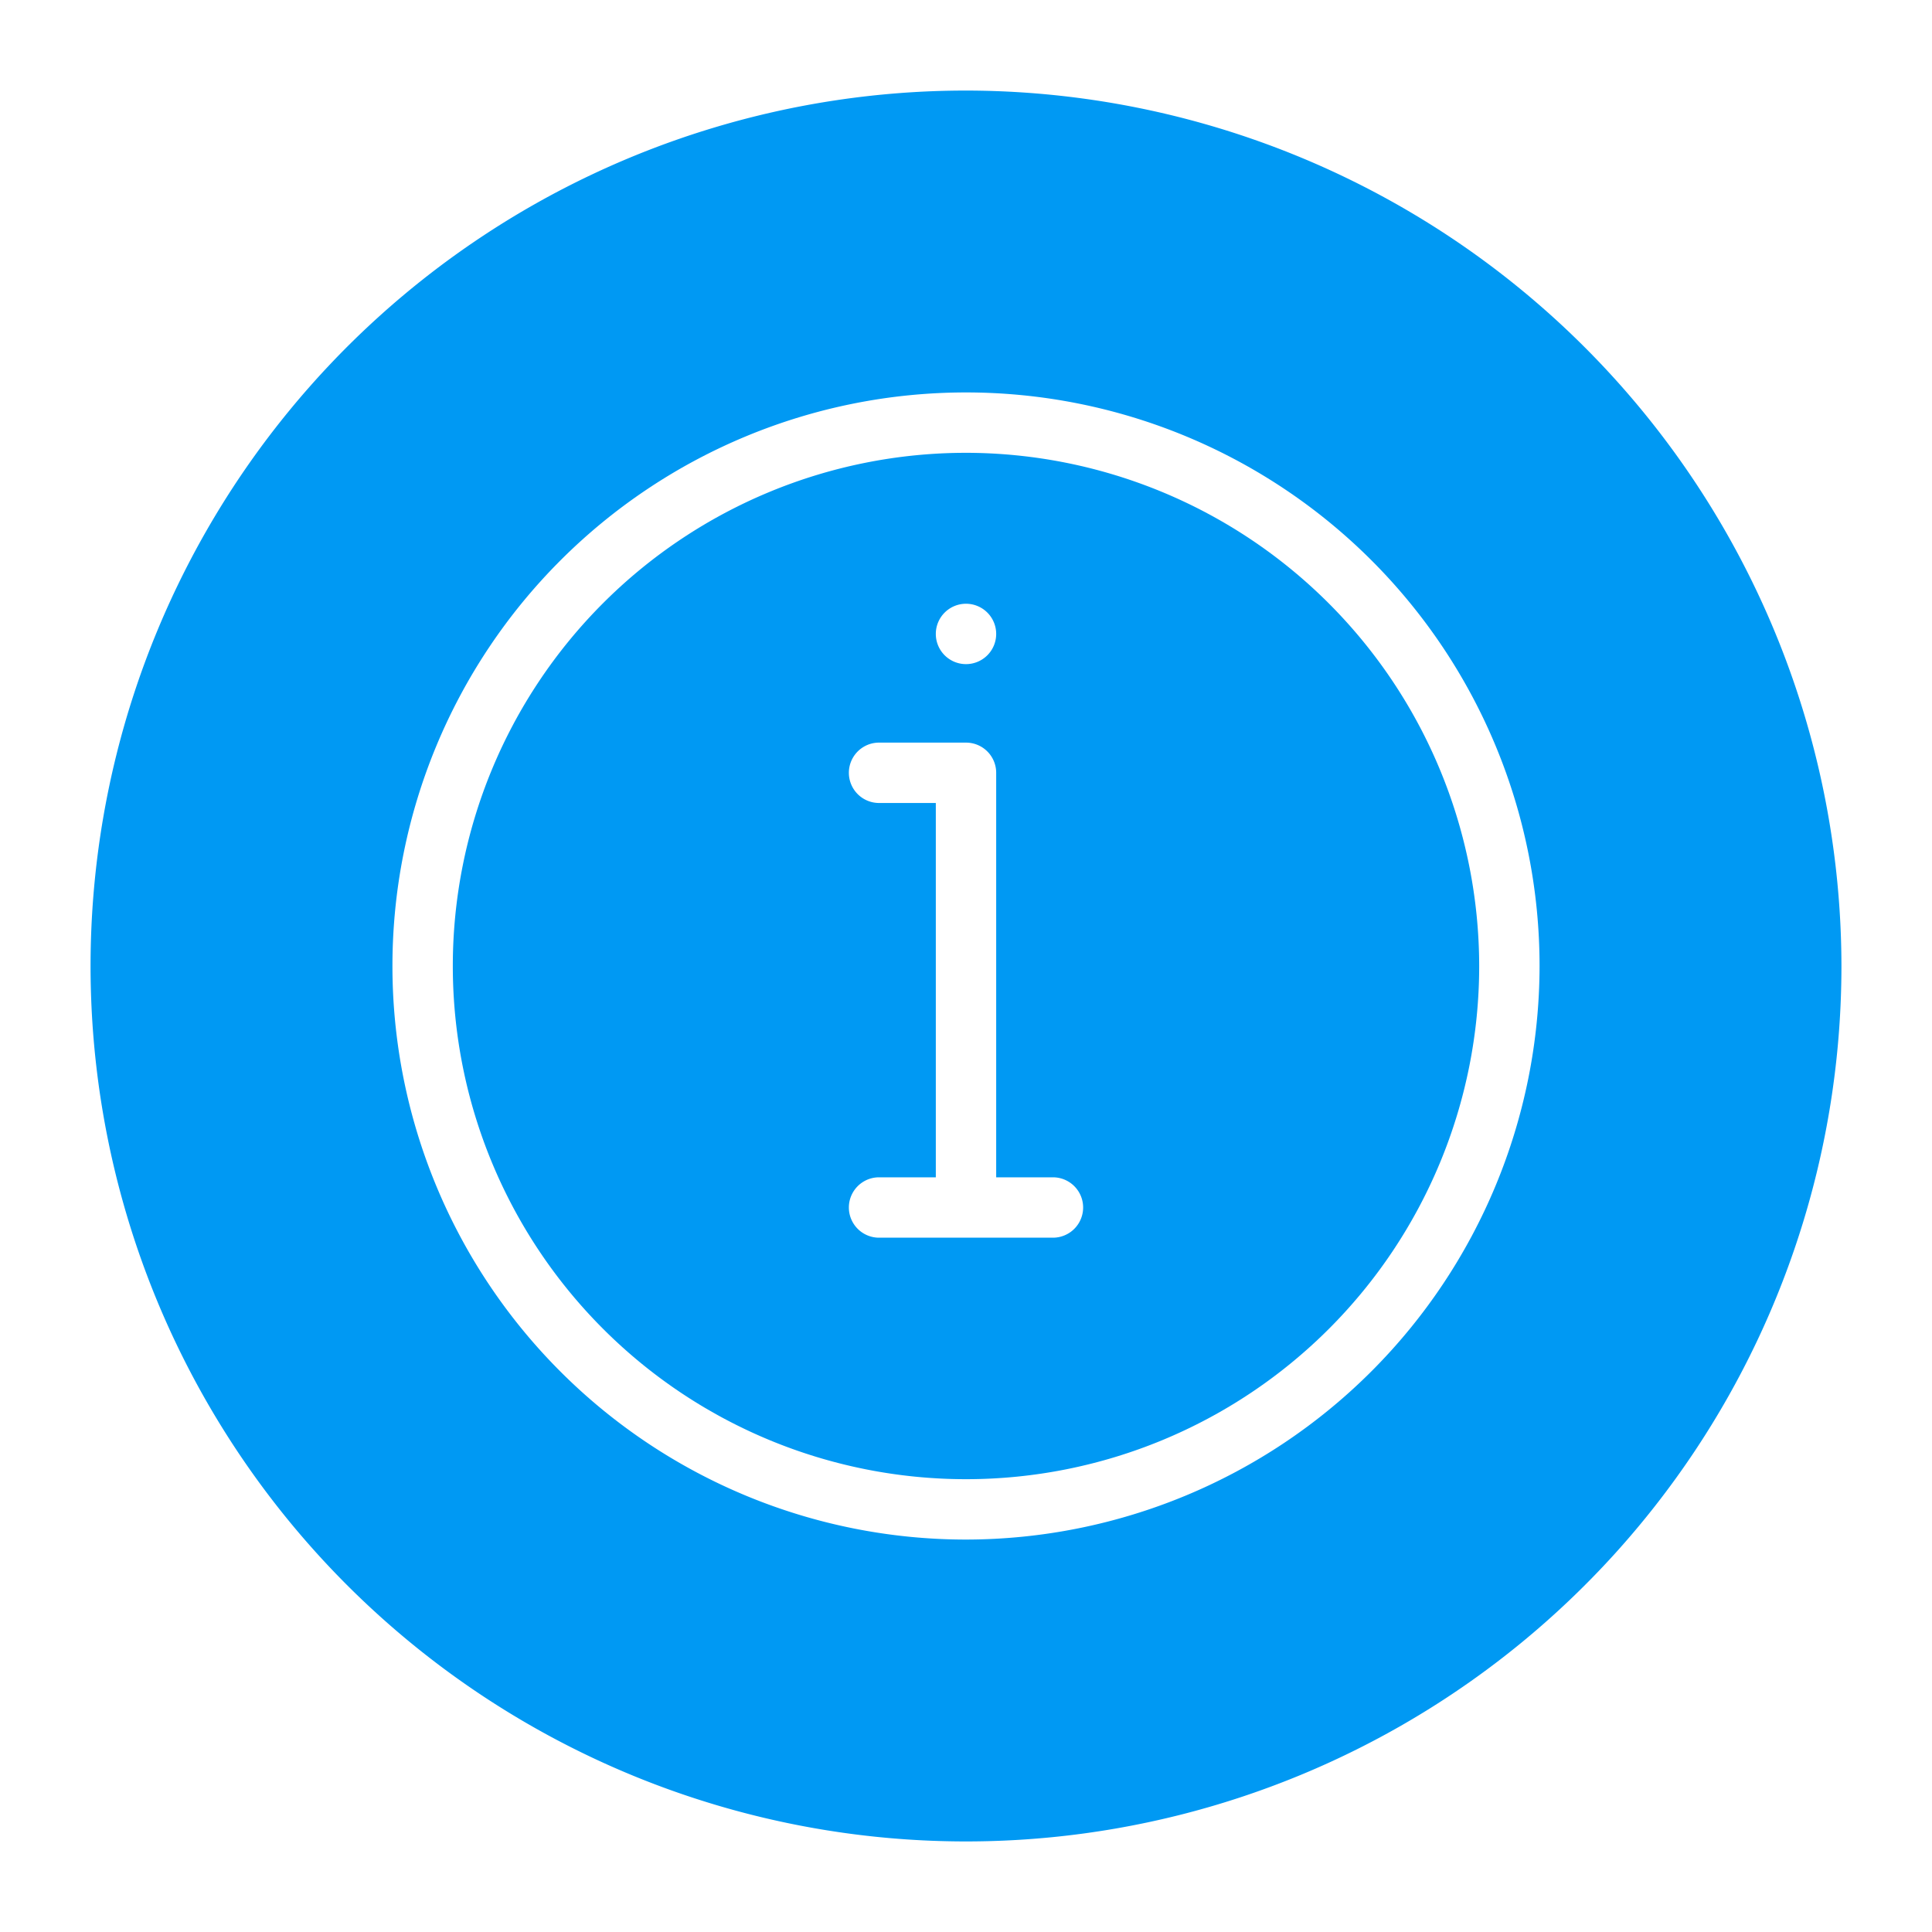 <!-- icon666.com - MILLIONS vector ICONS FREE --><svg id="Layer_2" viewBox="0 0 32 32" xmlns="http://www.w3.org/2000/svg" xmlns:xlink="http://www.w3.org/1999/xlink" data-name="Layer 2"><linearGradient id="linear-gradient" gradientUnits="userSpaceOnUse" x1="6.129" x2="24.855" y1="28.451" y2="4.83"><stop offset="0" stop-color="#00ed95"></stop><stop offset="1" stop-color="#00aaef"></stop></linearGradient><g fill="url(#linear-gradient)"><path d="m16 7.5a8.5 8.5 0 1 0 8.5 8.5 8.51 8.51 0 0 0 -8.5-8.5zm0 2.5a.5.5 0 1 1 -.5.5.5.5 0 0 1 .5-.5zm1.44 10.5h-2.88a.5.5 0 0 1 0-1h.94v-6.2h-.94a.5.5 0 1 1 0-1h1.44a.5.5 0 0 1 .5.5v6.7h.94a.5.5 0 0 1 0 1z" fill="url(#linear-gradient)" style="fill: rgb(0, 153, 243);"></path><path d="m16 1.5a14.5 14.5 0 1 0 14.5 14.5 14.517 14.517 0 0 0 -14.5-14.5zm0 24a9.5 9.5 0 1 1 9.5-9.5 9.511 9.511 0 0 1 -9.5 9.5z" fill="url(#linear-gradient)" style="fill: rgb(0, 153, 243);"></path></g></svg>